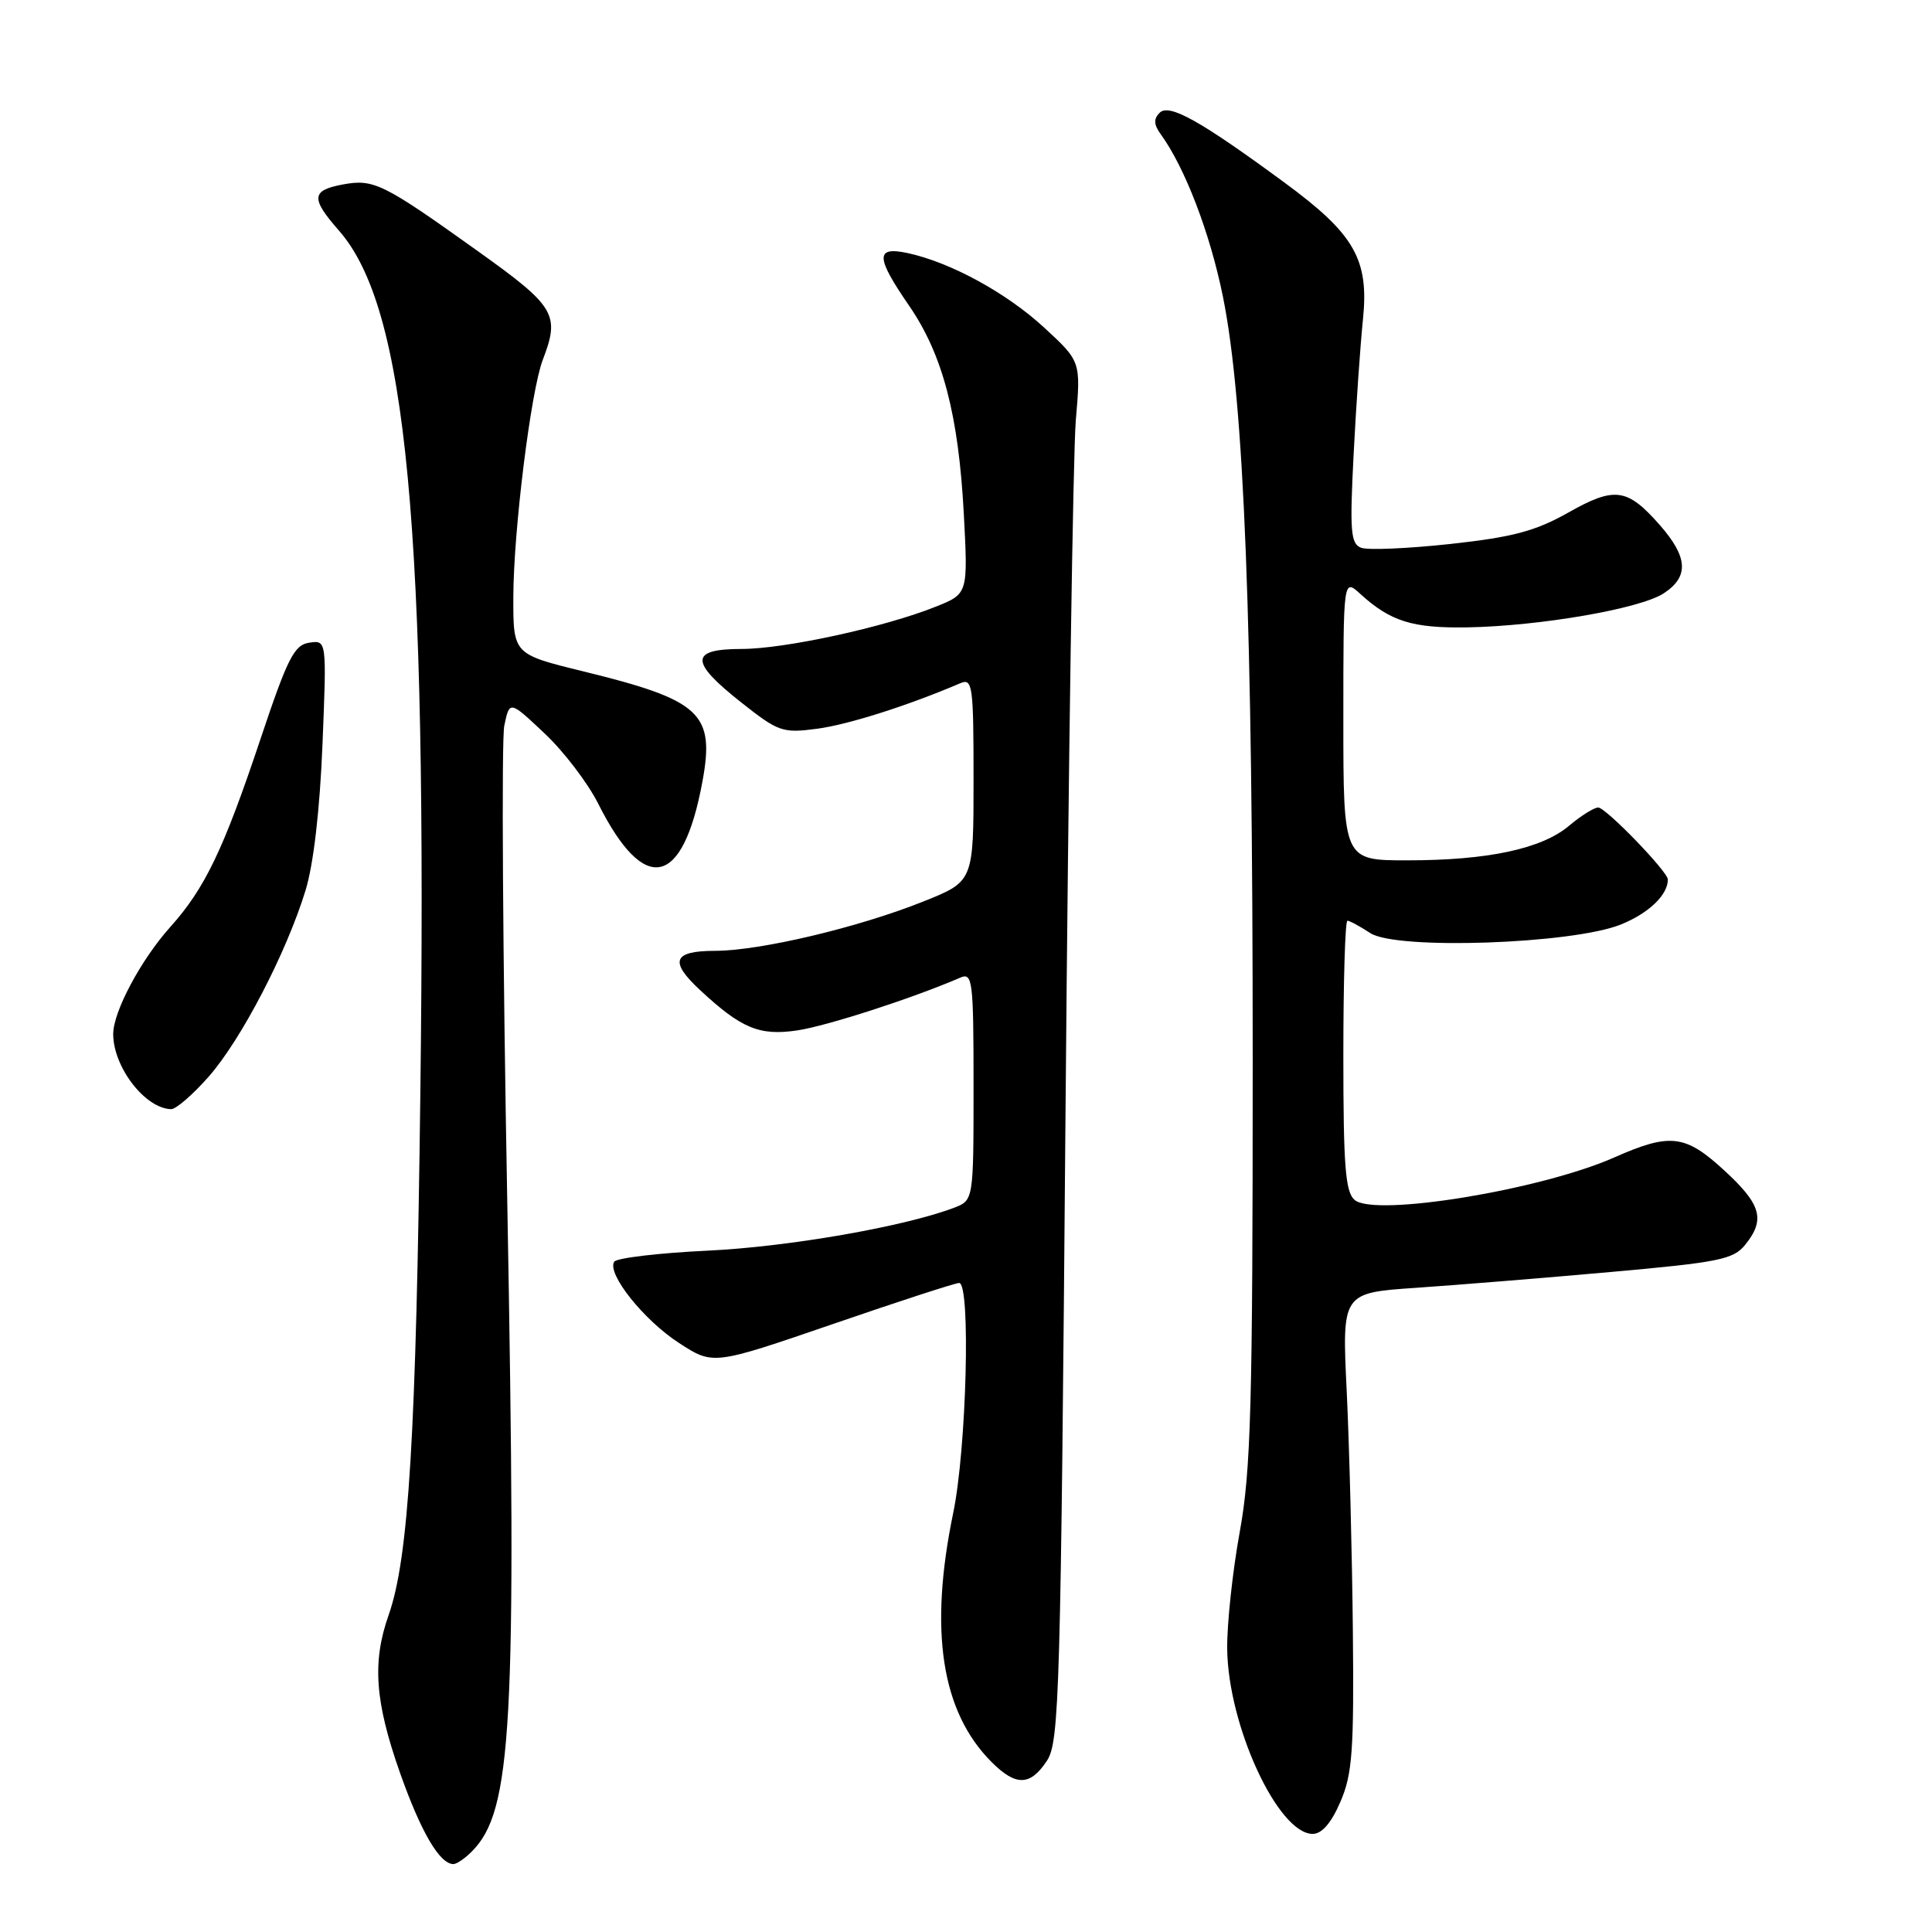 <?xml version="1.0" encoding="UTF-8" standalone="no"?>
<!DOCTYPE svg PUBLIC "-//W3C//DTD SVG 1.1//EN" "http://www.w3.org/Graphics/SVG/1.1/DTD/svg11.dtd" >
<svg xmlns="http://www.w3.org/2000/svg" xmlns:xlink="http://www.w3.org/1999/xlink" version="1.1" viewBox="0 0 256 256">
 <g >
 <path fill="currentColor"
d=" M 62.51 245.34 C 67.86 240.00 68.48 228.74 67.22 159.50 C 66.61 126.50 66.44 97.99 66.82 96.16 C 67.52 92.81 67.52 92.81 72.14 97.16 C 74.68 99.54 77.89 103.75 79.27 106.50 C 85.39 118.68 90.48 117.61 93.07 103.59 C 94.75 94.50 92.89 92.78 77.25 88.95 C 68.00 86.68 68.00 86.68 68.02 79.09 C 68.04 70.33 70.34 51.81 71.92 47.68 C 74.23 41.66 73.60 40.62 63.25 33.23 C 50.72 24.27 49.51 23.68 45.39 24.45 C 41.25 25.23 41.16 26.28 44.90 30.54 C 53.92 40.81 56.62 69.42 55.70 144.79 C 55.14 190.27 54.16 206.46 51.49 214.02 C 49.30 220.23 49.68 225.48 53.00 234.90 C 55.77 242.75 58.26 247.00 60.08 247.00 C 60.51 247.00 61.60 246.26 62.51 245.34 Z  M 177.61 238.75 C 179.20 235.08 179.42 231.98 179.26 216.00 C 179.16 205.82 178.79 191.61 178.45 184.41 C 177.81 171.31 177.81 171.31 187.66 170.64 C 193.07 170.27 204.70 169.33 213.49 168.54 C 227.75 167.27 229.68 166.88 231.24 164.95 C 233.94 161.61 233.39 159.61 228.52 155.13 C 223.31 150.32 221.32 150.08 213.87 153.38 C 204.15 157.67 182.23 161.27 179.51 159.01 C 178.27 157.98 178.00 154.59 178.00 139.88 C 178.00 130.04 178.24 122.00 178.54 122.00 C 178.83 122.00 180.20 122.74 181.57 123.64 C 185.02 125.90 208.37 125.09 214.78 122.50 C 218.48 121.00 221.00 118.58 221.00 116.54 C 221.00 115.50 212.78 107.00 211.77 107.00 C 211.23 107.00 209.50 108.08 207.92 109.41 C 204.28 112.48 197.16 114.00 186.45 114.00 C 178.00 114.00 178.00 114.00 178.00 95.33 C 178.00 76.65 178.00 76.65 180.25 78.70 C 184.24 82.34 187.16 83.25 194.42 83.13 C 204.04 82.96 217.35 80.66 220.45 78.62 C 223.82 76.42 223.67 73.83 219.94 69.58 C 215.61 64.66 213.97 64.43 207.77 67.94 C 203.43 70.38 200.43 71.18 192.17 72.08 C 186.54 72.69 181.22 72.92 180.35 72.58 C 178.97 72.05 178.84 70.41 179.36 60.23 C 179.69 53.78 180.25 45.71 180.60 42.31 C 181.41 34.37 179.49 31.02 170.21 24.20 C 159.06 16.00 154.92 13.68 153.66 14.94 C 152.84 15.76 152.88 16.51 153.80 17.78 C 157.01 22.20 160.33 30.86 162.04 39.28 C 164.86 53.24 165.99 82.00 165.99 140.50 C 165.99 186.35 165.76 194.78 164.27 203.00 C 163.32 208.22 162.57 215.20 162.61 218.50 C 162.73 228.69 169.35 243.00 173.94 243.00 C 175.15 243.00 176.41 241.55 177.61 238.75 Z  M 138.73 233.30 C 140.37 230.78 140.55 224.66 141.19 147.05 C 141.57 101.10 142.19 59.99 142.55 55.69 C 143.22 47.89 143.22 47.89 138.36 43.41 C 133.35 38.79 125.93 34.75 120.25 33.53 C 115.98 32.62 116.02 34.06 120.45 40.49 C 124.91 46.97 127.01 54.96 127.71 68.09 C 128.27 78.68 128.27 78.68 123.99 80.39 C 117.20 83.11 103.97 85.99 98.25 85.99 C 91.38 86.00 91.37 87.67 98.22 93.08 C 103.16 96.98 103.69 97.17 108.29 96.56 C 112.41 96.01 120.28 93.51 127.25 90.53 C 128.87 89.84 129.00 90.81 129.00 103.29 C 129.00 116.79 129.00 116.79 122.38 119.44 C 113.74 122.90 100.73 125.98 94.75 125.99 C 89.17 126.00 88.65 127.37 92.75 131.18 C 98.24 136.29 100.64 137.28 105.67 136.53 C 109.62 135.93 120.91 132.28 127.25 129.54 C 128.87 128.84 129.00 129.89 129.00 143.92 C 129.00 159.05 129.00 159.05 126.40 160.04 C 119.81 162.54 104.44 165.22 93.72 165.72 C 87.25 166.03 81.69 166.69 81.38 167.19 C 80.40 168.78 85.32 174.95 90.00 177.97 C 94.50 180.89 94.50 180.89 110.34 175.45 C 119.05 172.45 126.59 170.00 127.09 170.00 C 128.64 170.00 128.08 191.94 126.30 200.50 C 123.08 216.08 124.73 226.82 131.39 233.48 C 134.62 236.71 136.52 236.66 138.73 233.30 Z  M 27.67 142.64 C 31.97 137.74 37.93 126.29 40.48 118.00 C 41.54 114.56 42.38 107.33 42.73 98.66 C 43.29 84.82 43.29 84.82 40.98 85.16 C 38.98 85.45 38.10 87.20 34.49 98.00 C 29.61 112.59 27.15 117.71 22.59 122.80 C 18.68 127.15 15.00 134.05 15.00 137.01 C 15.00 141.39 19.22 146.88 22.67 146.97 C 23.31 146.99 25.56 145.04 27.67 142.64 Z "/>
</g>
</svg>